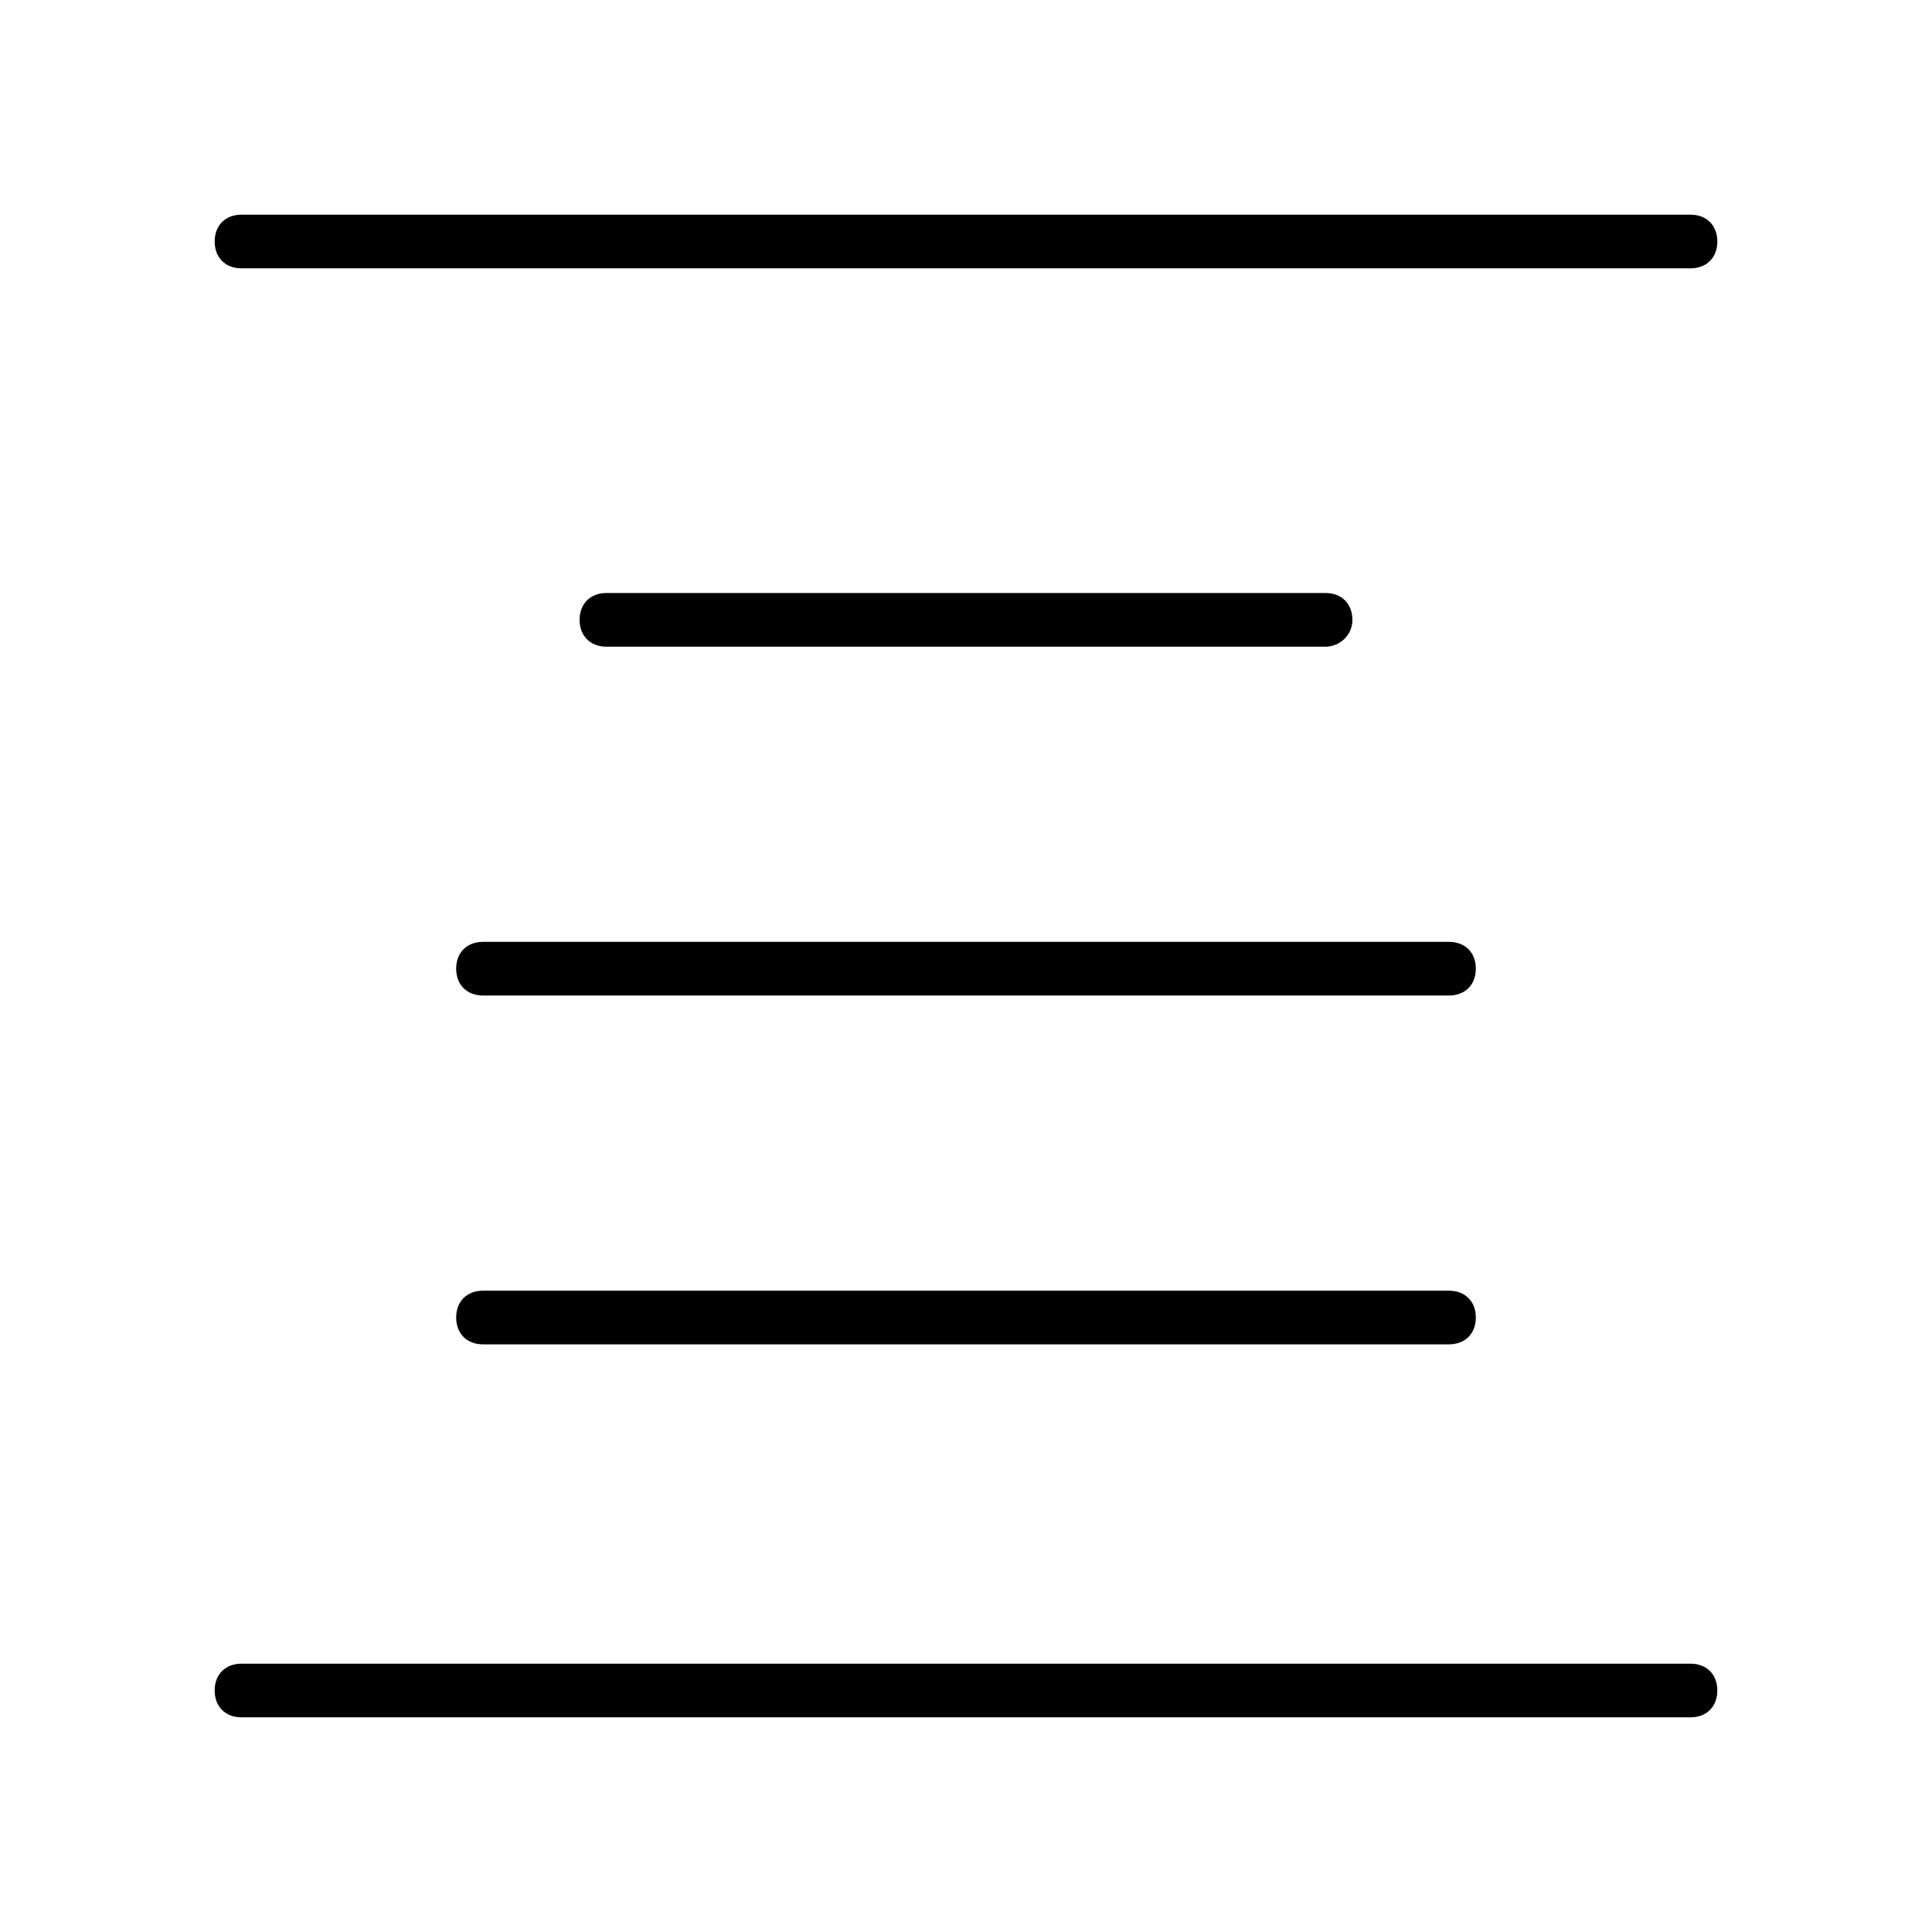 <?xml version="1.0" encoding="utf-8"?>
<!-- Generator: Adobe Illustrator 20.1.0, SVG Export Plug-In . SVG Version: 6.00 Build 0)  -->
<svg version="1.1" id="Layer_1" xmlns="http://www.w3.org/2000/svg" xmlns:xlink="http://www.w3.org/1999/xlink" x="0px" y="0px"
	 viewBox="0 0 72 72" style="enable-background:new 0 0 72 72;" xml:space="preserve">
<g>
	<g>
		<path d="M63,64H9c-0.6,0-1-0.4-1-1s0.4-1,1-1h54c0.6,0,1,0.4,1,1S63.6,64,63,64z"/>
	</g>
	<g>
		<path d="M54,50.1H18c-0.6,0-1-0.4-1-1s0.4-1,1-1h36c0.6,0,1,0.4,1,1S54.6,50.1,54,50.1z"/>
	</g>
	<g>
		<path d="M54,37.1H18c-0.6,0-1-0.4-1-1s0.4-1,1-1h36c0.6,0,1,0.4,1,1S54.6,37.1,54,37.1z"/>
	</g>
	<g>
		<path d="M49.4,24.1H22.6c-0.6,0-1-0.4-1-1s0.4-1,1-1h26.8c0.6,0,1,0.4,1,1S49.9,24.1,49.4,24.1z"/>
	</g>
	<g>
		<path d="M63,10H9c-0.6,0-1-0.4-1-1s0.4-1,1-1h54c0.6,0,1,0.4,1,1S63.6,10,63,10z"/>
	</g>
</g>
</svg>
